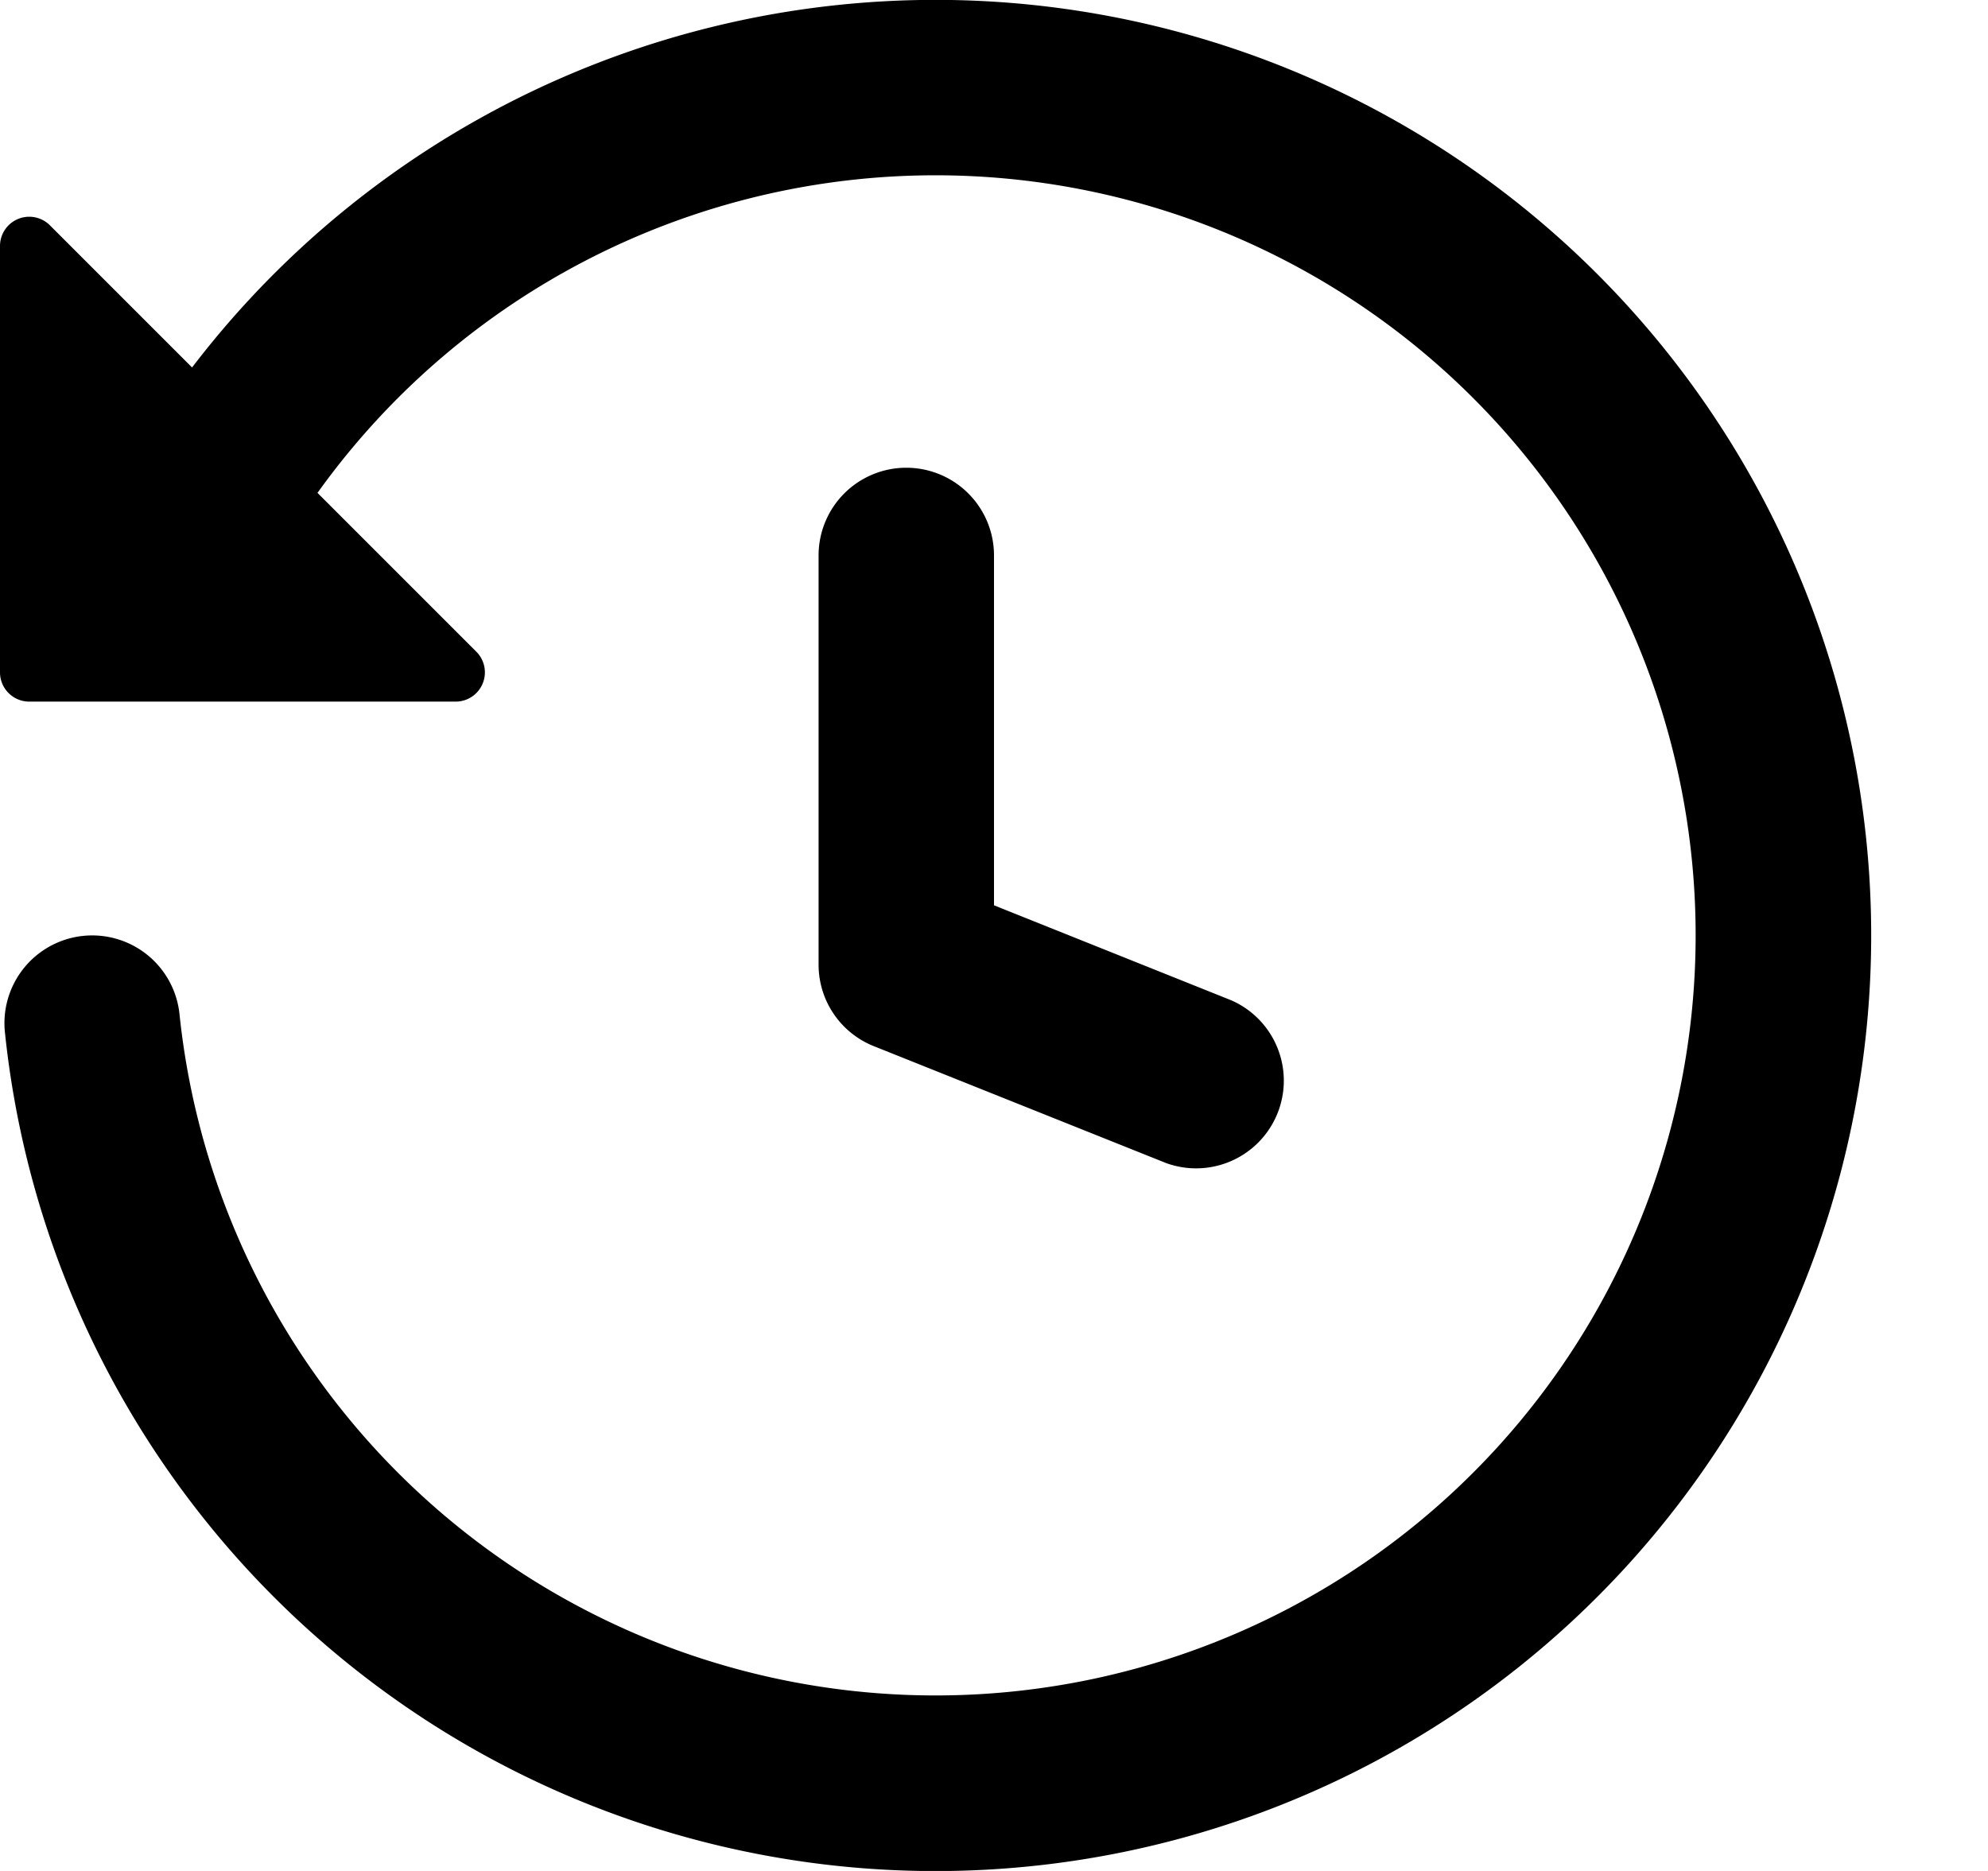 <svg width="17" height="16" fill="none" xmlns="http://www.w3.org/2000/svg">
  <path fill-rule="evenodd" clip-rule="evenodd" d="M1.643 3.143L.427 1.927A.25.25 0 000 2.104V5.75c0 .138.112.25.25.25h3.646a.25.25 0 00.177-.427L2.715 4.215a6.5 6.5 0 11-1.18 4.458.75.75 0 10-1.493.154 8.001 8.001 0 101.6-5.684h.001zM7.75 4a.75.75 0 01.75.75v2.992l2.028.812a.75.75 0 01-.557 1.392l-2.5-1A.75.75 0 017 8.25v-3.5A.75.75 0 017.75 4z" fill="#000"/>
</svg>
